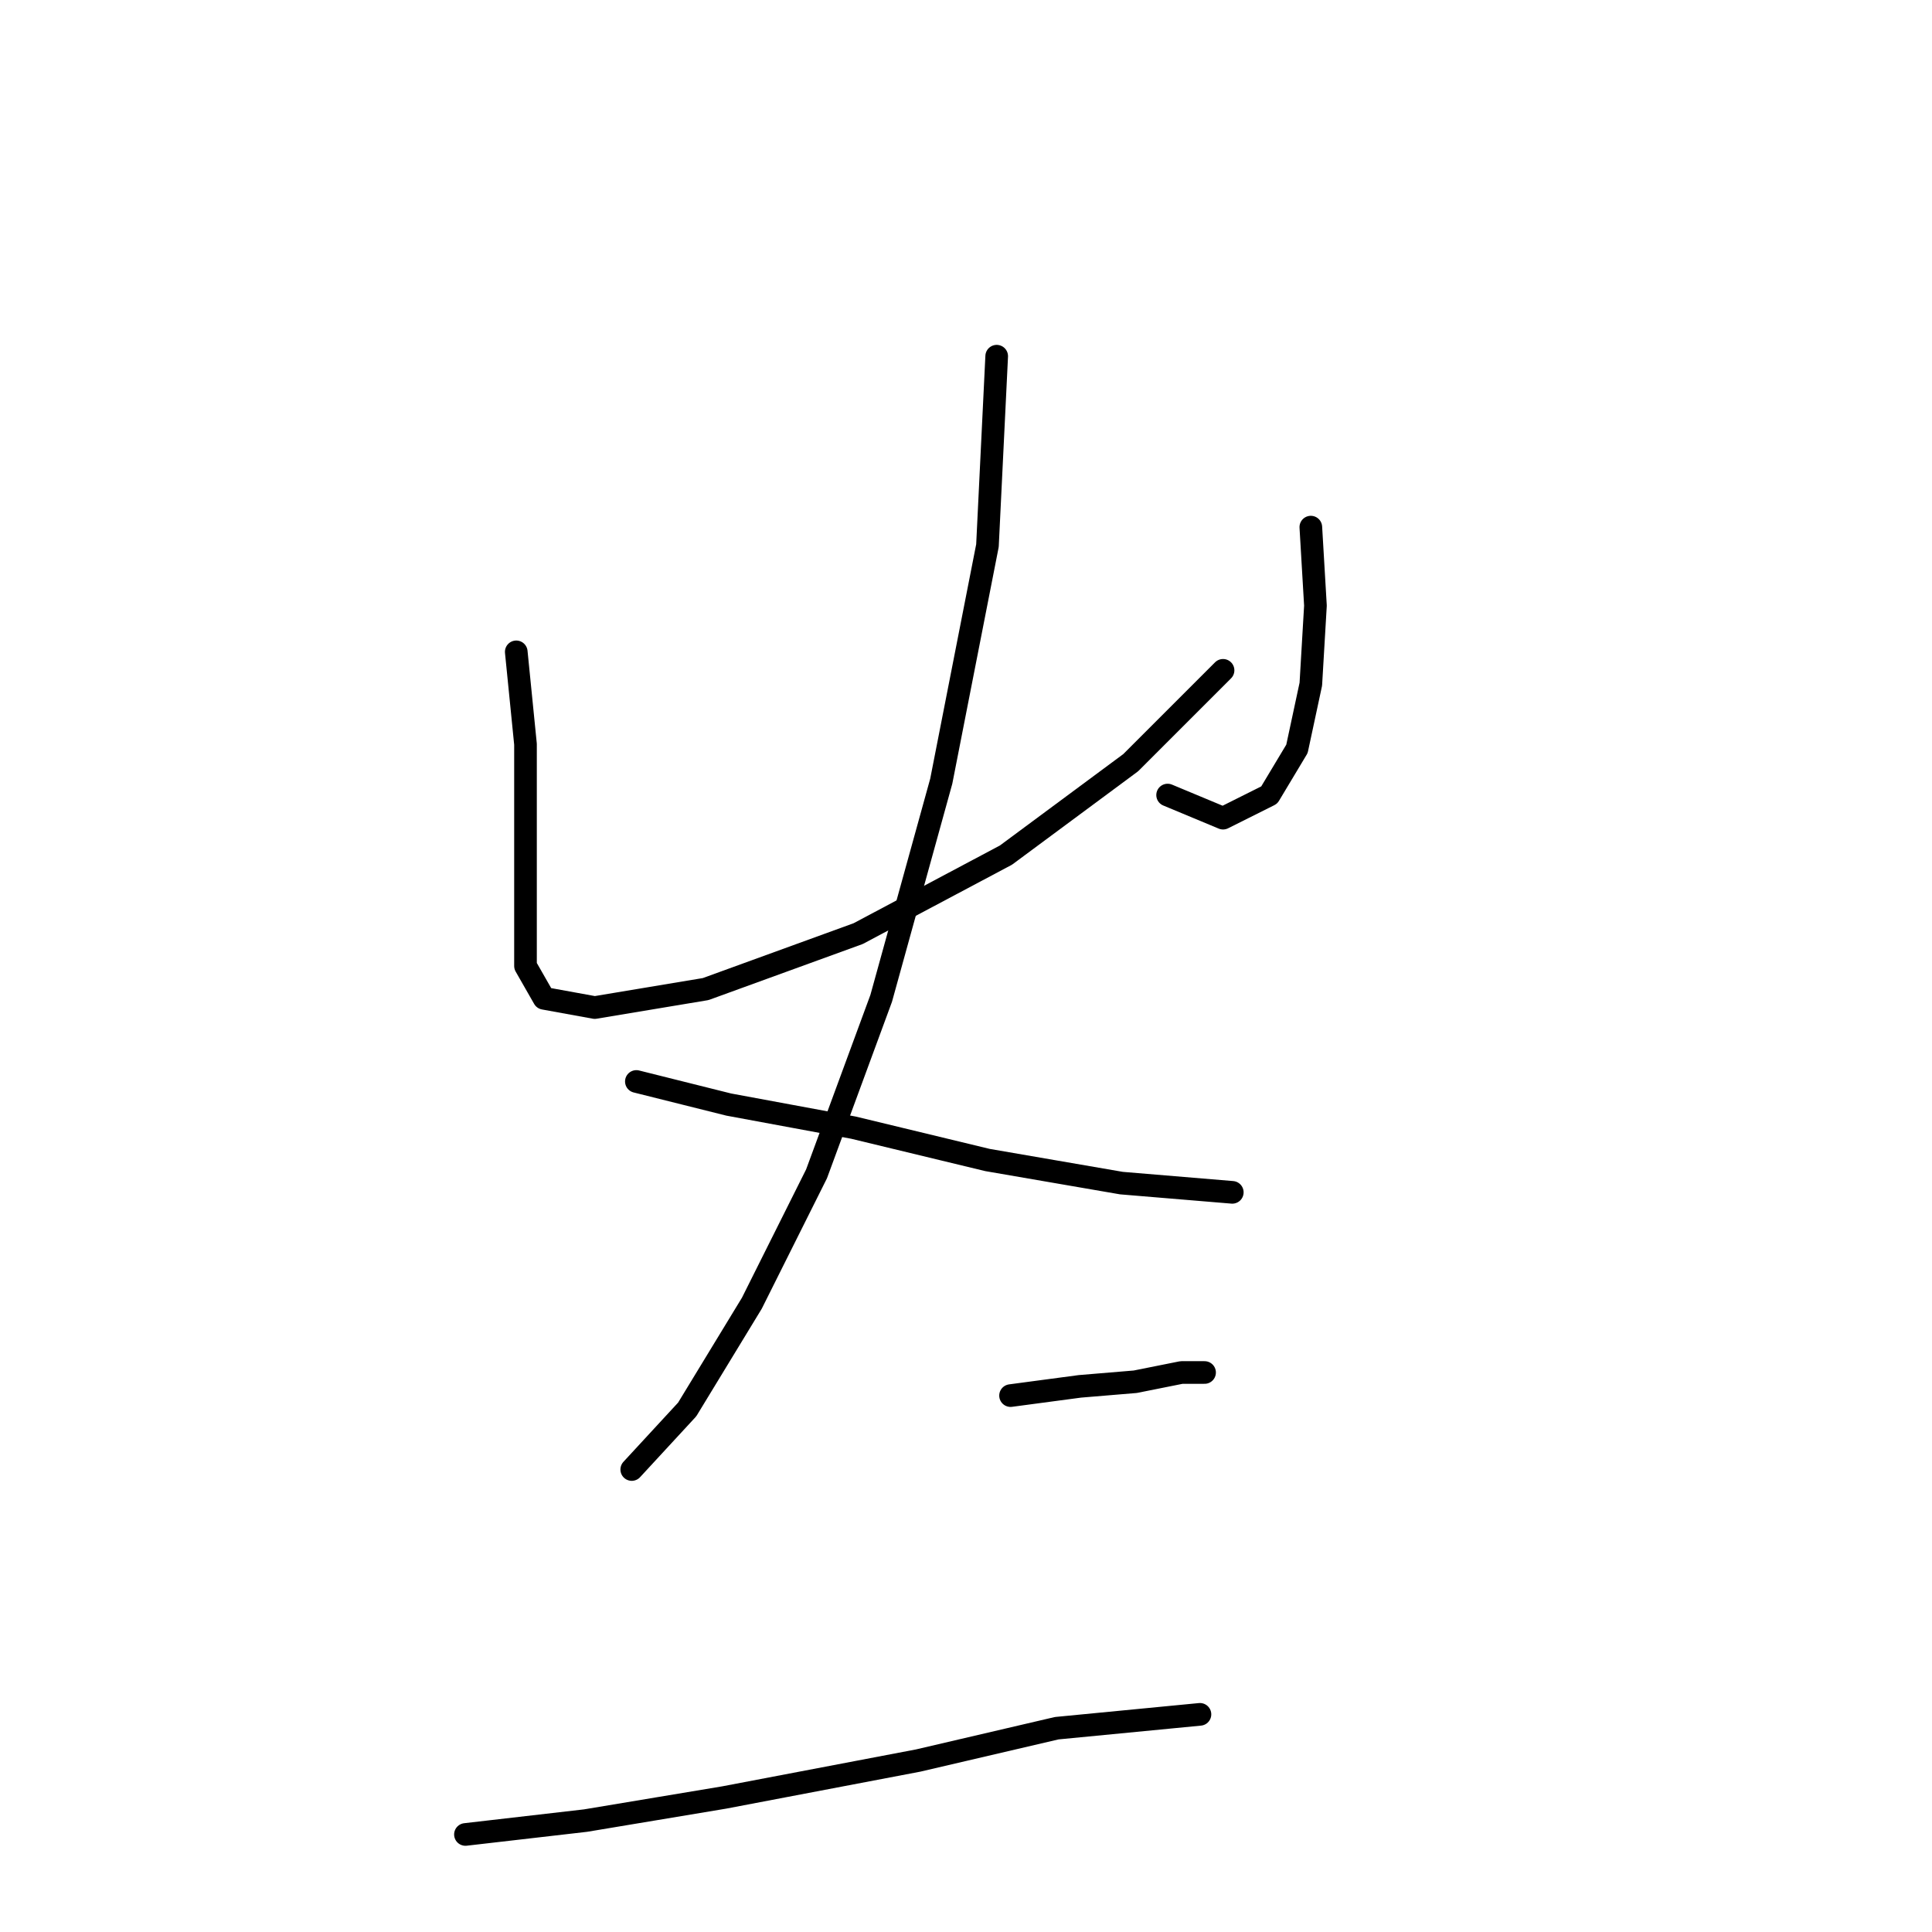 <?xml version="1.0" standalone="no"?>
    <svg width="256" height="256" xmlns="http://www.w3.org/2000/svg" version="1.1">
    <polyline stroke="black" stroke-width="3" stroke-linecap="round" fill="transparent" stroke-linejoin="round" points="68.407 86.374 69.631 98.616 69.631 110.858 69.631 121.264 69.631 127.997 72.08 132.282 78.813 133.506 93.504 131.058 113.704 123.713 133.291 113.307 149.818 101.064 162.061 88.822 162.061 88.822 " />
        <polyline stroke="black" stroke-width="3" stroke-linecap="round" fill="transparent" stroke-linejoin="round" points="173.691 69.847 174.303 80.253 173.691 90.658 171.854 99.228 168.182 105.349 162.061 108.41 154.715 105.349 154.715 105.349 " />
        <polyline stroke="black" stroke-width="3" stroke-linecap="round" fill="transparent" stroke-linejoin="round" points="132.067 47.198 130.843 72.295 124.722 103.513 116.764 132.282 108.195 155.543 99.625 172.682 91.055 186.76 83.71 194.718 83.71 194.718 " />
        <polyline stroke="black" stroke-width="3" stroke-linecap="round" fill="transparent" stroke-linejoin="round" points="84.322 143.3 96.564 146.361 113.091 149.421 130.843 153.706 148.594 156.767 163.285 157.991 163.285 157.991 " />
        <polyline stroke="black" stroke-width="3" stroke-linecap="round" fill="transparent" stroke-linejoin="round" points="133.903 184.924 143.085 183.7 150.43 183.088 156.552 181.863 159.612 181.863 159.612 181.863 " />
        <polyline stroke="black" stroke-width="3" stroke-linecap="round" fill="transparent" stroke-linejoin="round" points="61.674 243.075 77.589 241.238 95.952 238.178 121.661 233.281 140.024 228.996 159 227.16 159 227.16 " />
        </svg>